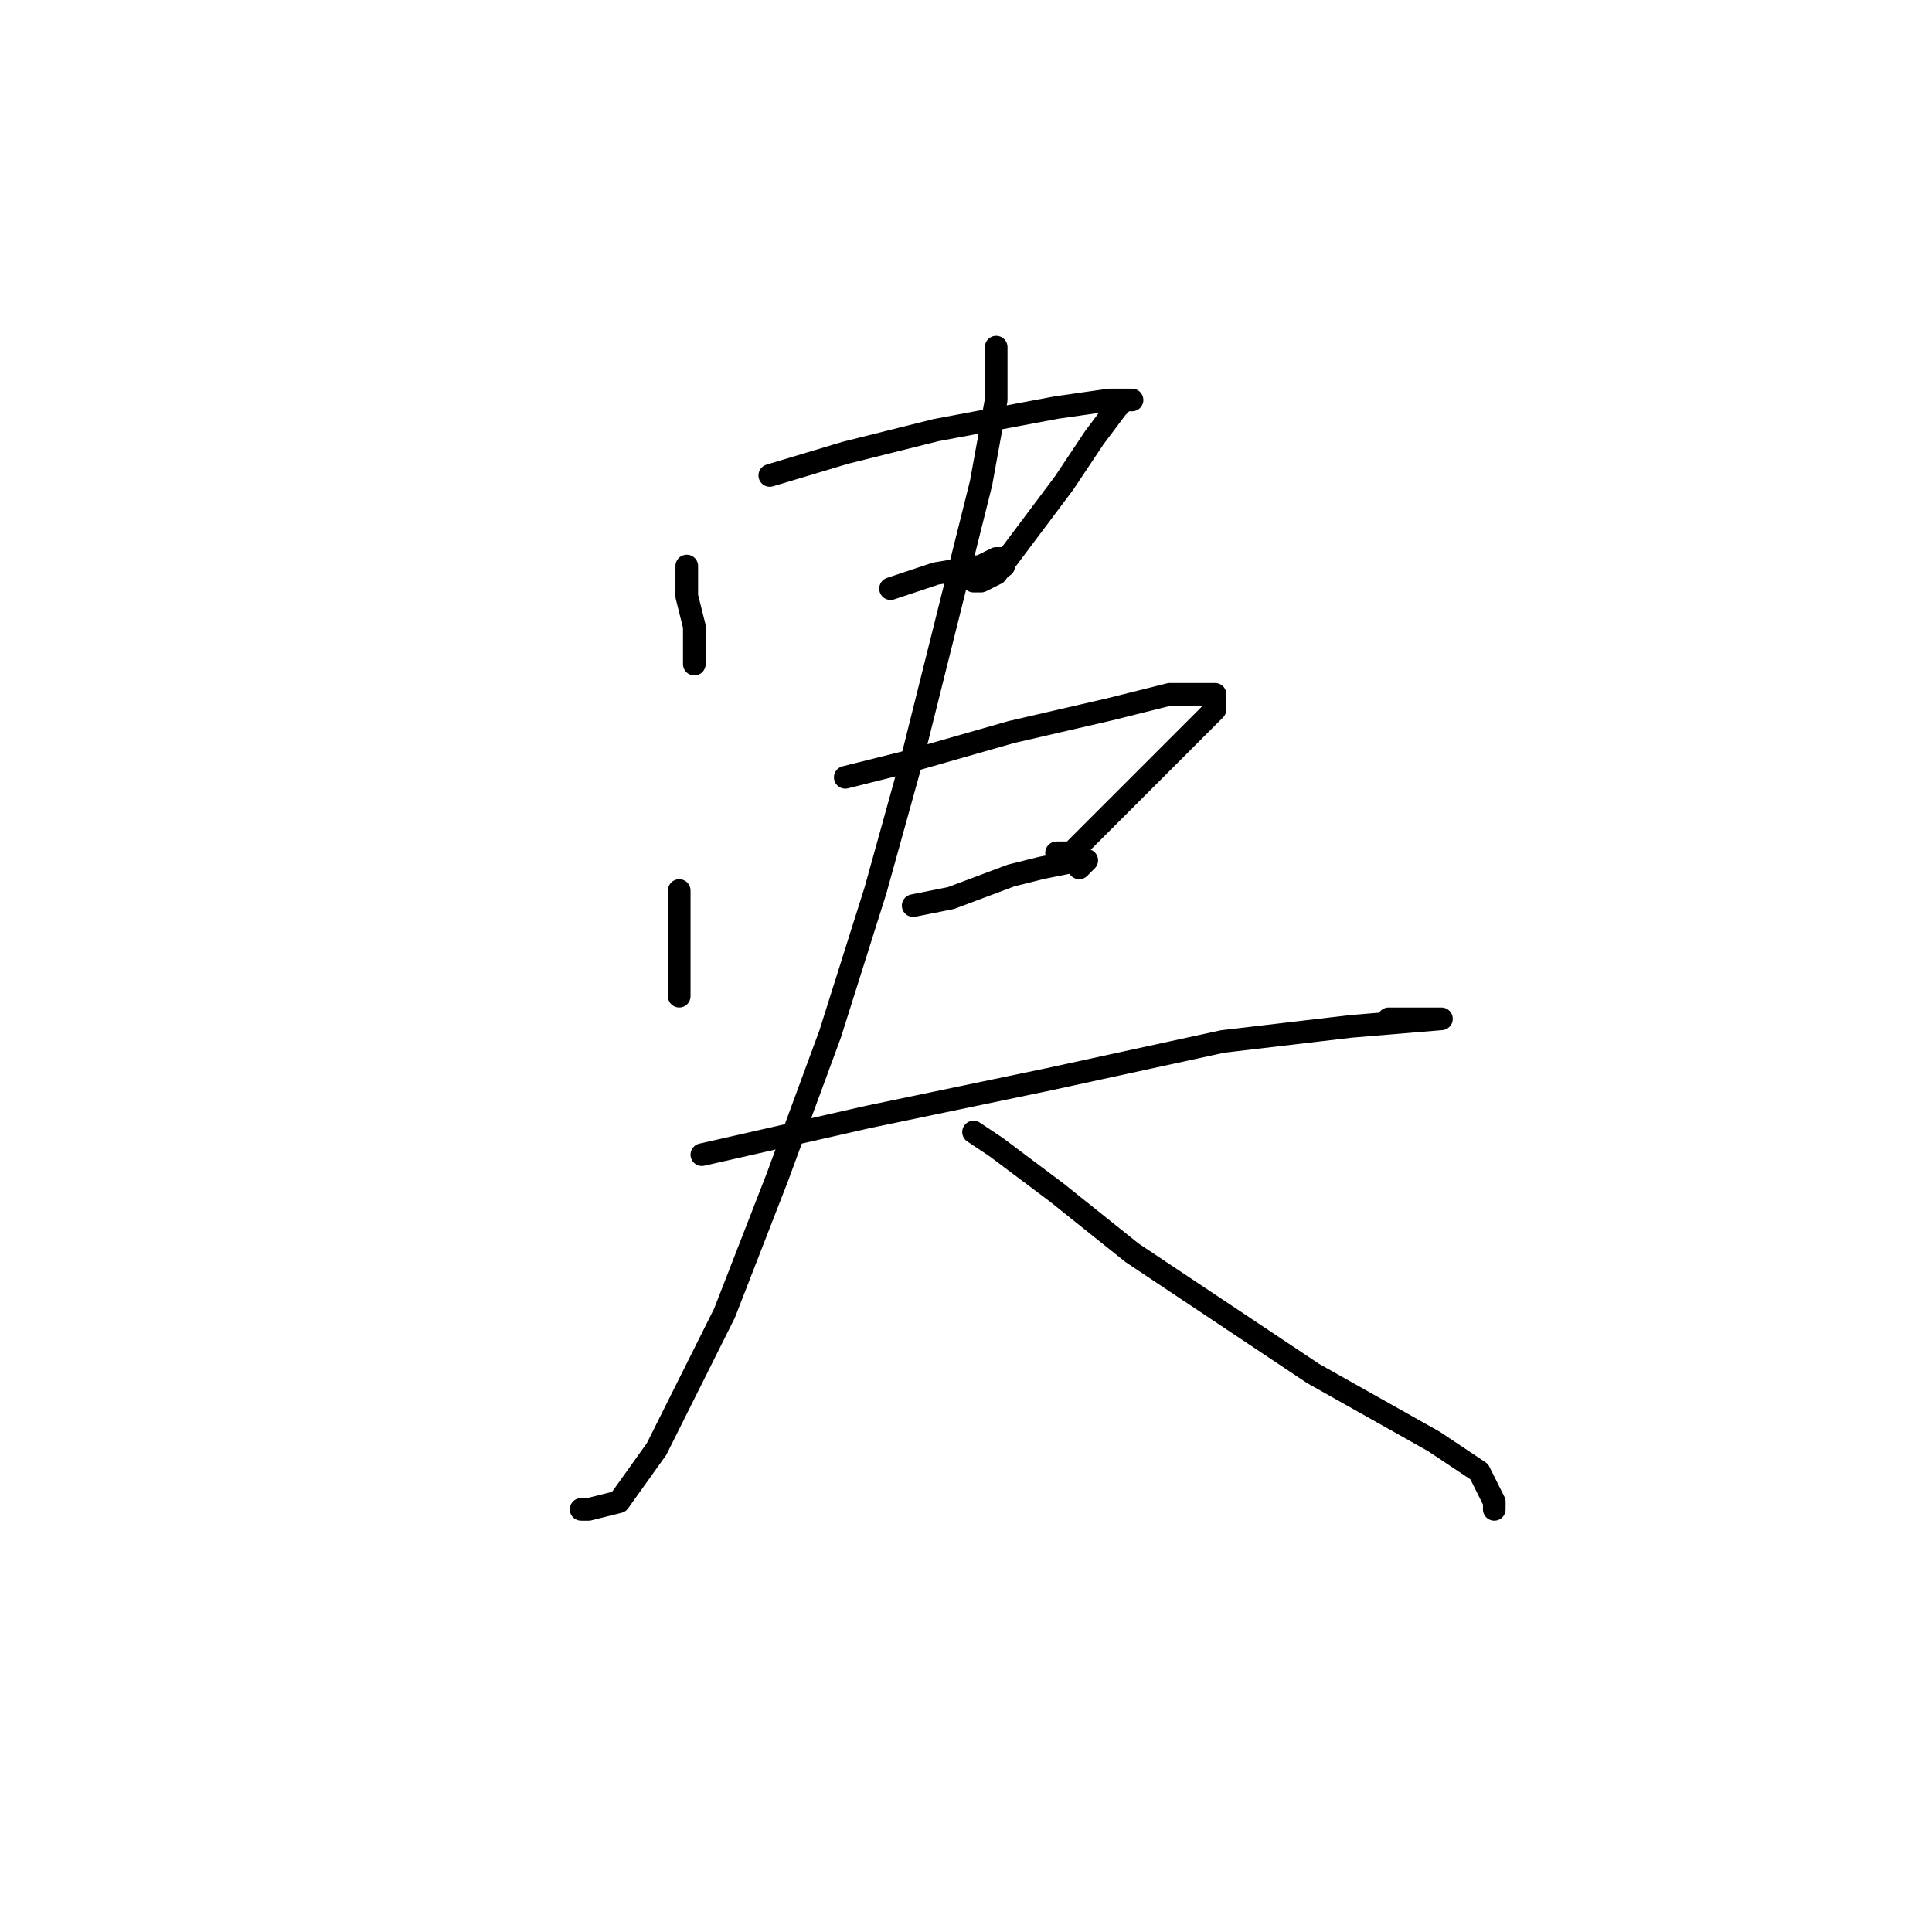 <?xml version="1.0" standalone="no"?>
    <svg width="256" height="256" xmlns="http://www.w3.org/2000/svg" version="1.1">
    <polyline stroke="black" stroke-width="3" stroke-linecap="round" fill="transparent" stroke-linejoin="round" points="91 75 91 79 92 83 92 86 92 88 92 88 " />
        <polyline stroke="black" stroke-width="3" stroke-linecap="round" fill="transparent" stroke-linejoin="round" points="102 63 112 60 124 57 140 54 147 53 150 53 149 53 148 54 145 58 141 64 135 72 132 76 130 77 129 77 129 77 " />
        <polyline stroke="black" stroke-width="3" stroke-linecap="round" fill="transparent" stroke-linejoin="round" points="118 78 124 76 130 75 132 74 133 74 133 75 133 75 " />
        <polyline stroke="black" stroke-width="3" stroke-linecap="round" fill="transparent" stroke-linejoin="round" points="90 118 90 124 90 130 90 132 90 132 " />
        <polyline stroke="black" stroke-width="3" stroke-linecap="round" fill="transparent" stroke-linejoin="round" points="112 103 120 101 134 97 147 94 155 92 159 92 161 92 161 94 158 97 154 101 147 108 142 113 140 113 140 113 " />
        <polyline stroke="black" stroke-width="3" stroke-linecap="round" fill="transparent" stroke-linejoin="round" points="121 120 126 119 134 116 138 115 143 114 144 114 143 115 143 115 " />
        <polyline stroke="black" stroke-width="3" stroke-linecap="round" fill="transparent" stroke-linejoin="round" points="93 153 115 148 139 143 162 138 179 136 191 135 189 135 186 135 184 135 184 135 " />
        <polyline stroke="black" stroke-width="3" stroke-linecap="round" fill="transparent" stroke-linejoin="round" points="132 46 132 53 130 64 127 76 121 100 116 118 110 137 103 156 96 174 87 192 82 199 78 200 77 200 77 200 " />
        <polyline stroke="black" stroke-width="3" stroke-linecap="round" fill="transparent" stroke-linejoin="round" points="129 150 132 152 140 158 150 166 162 174 174 182 190 191 196 195 198 199 198 200 198 200 " />
        </svg>